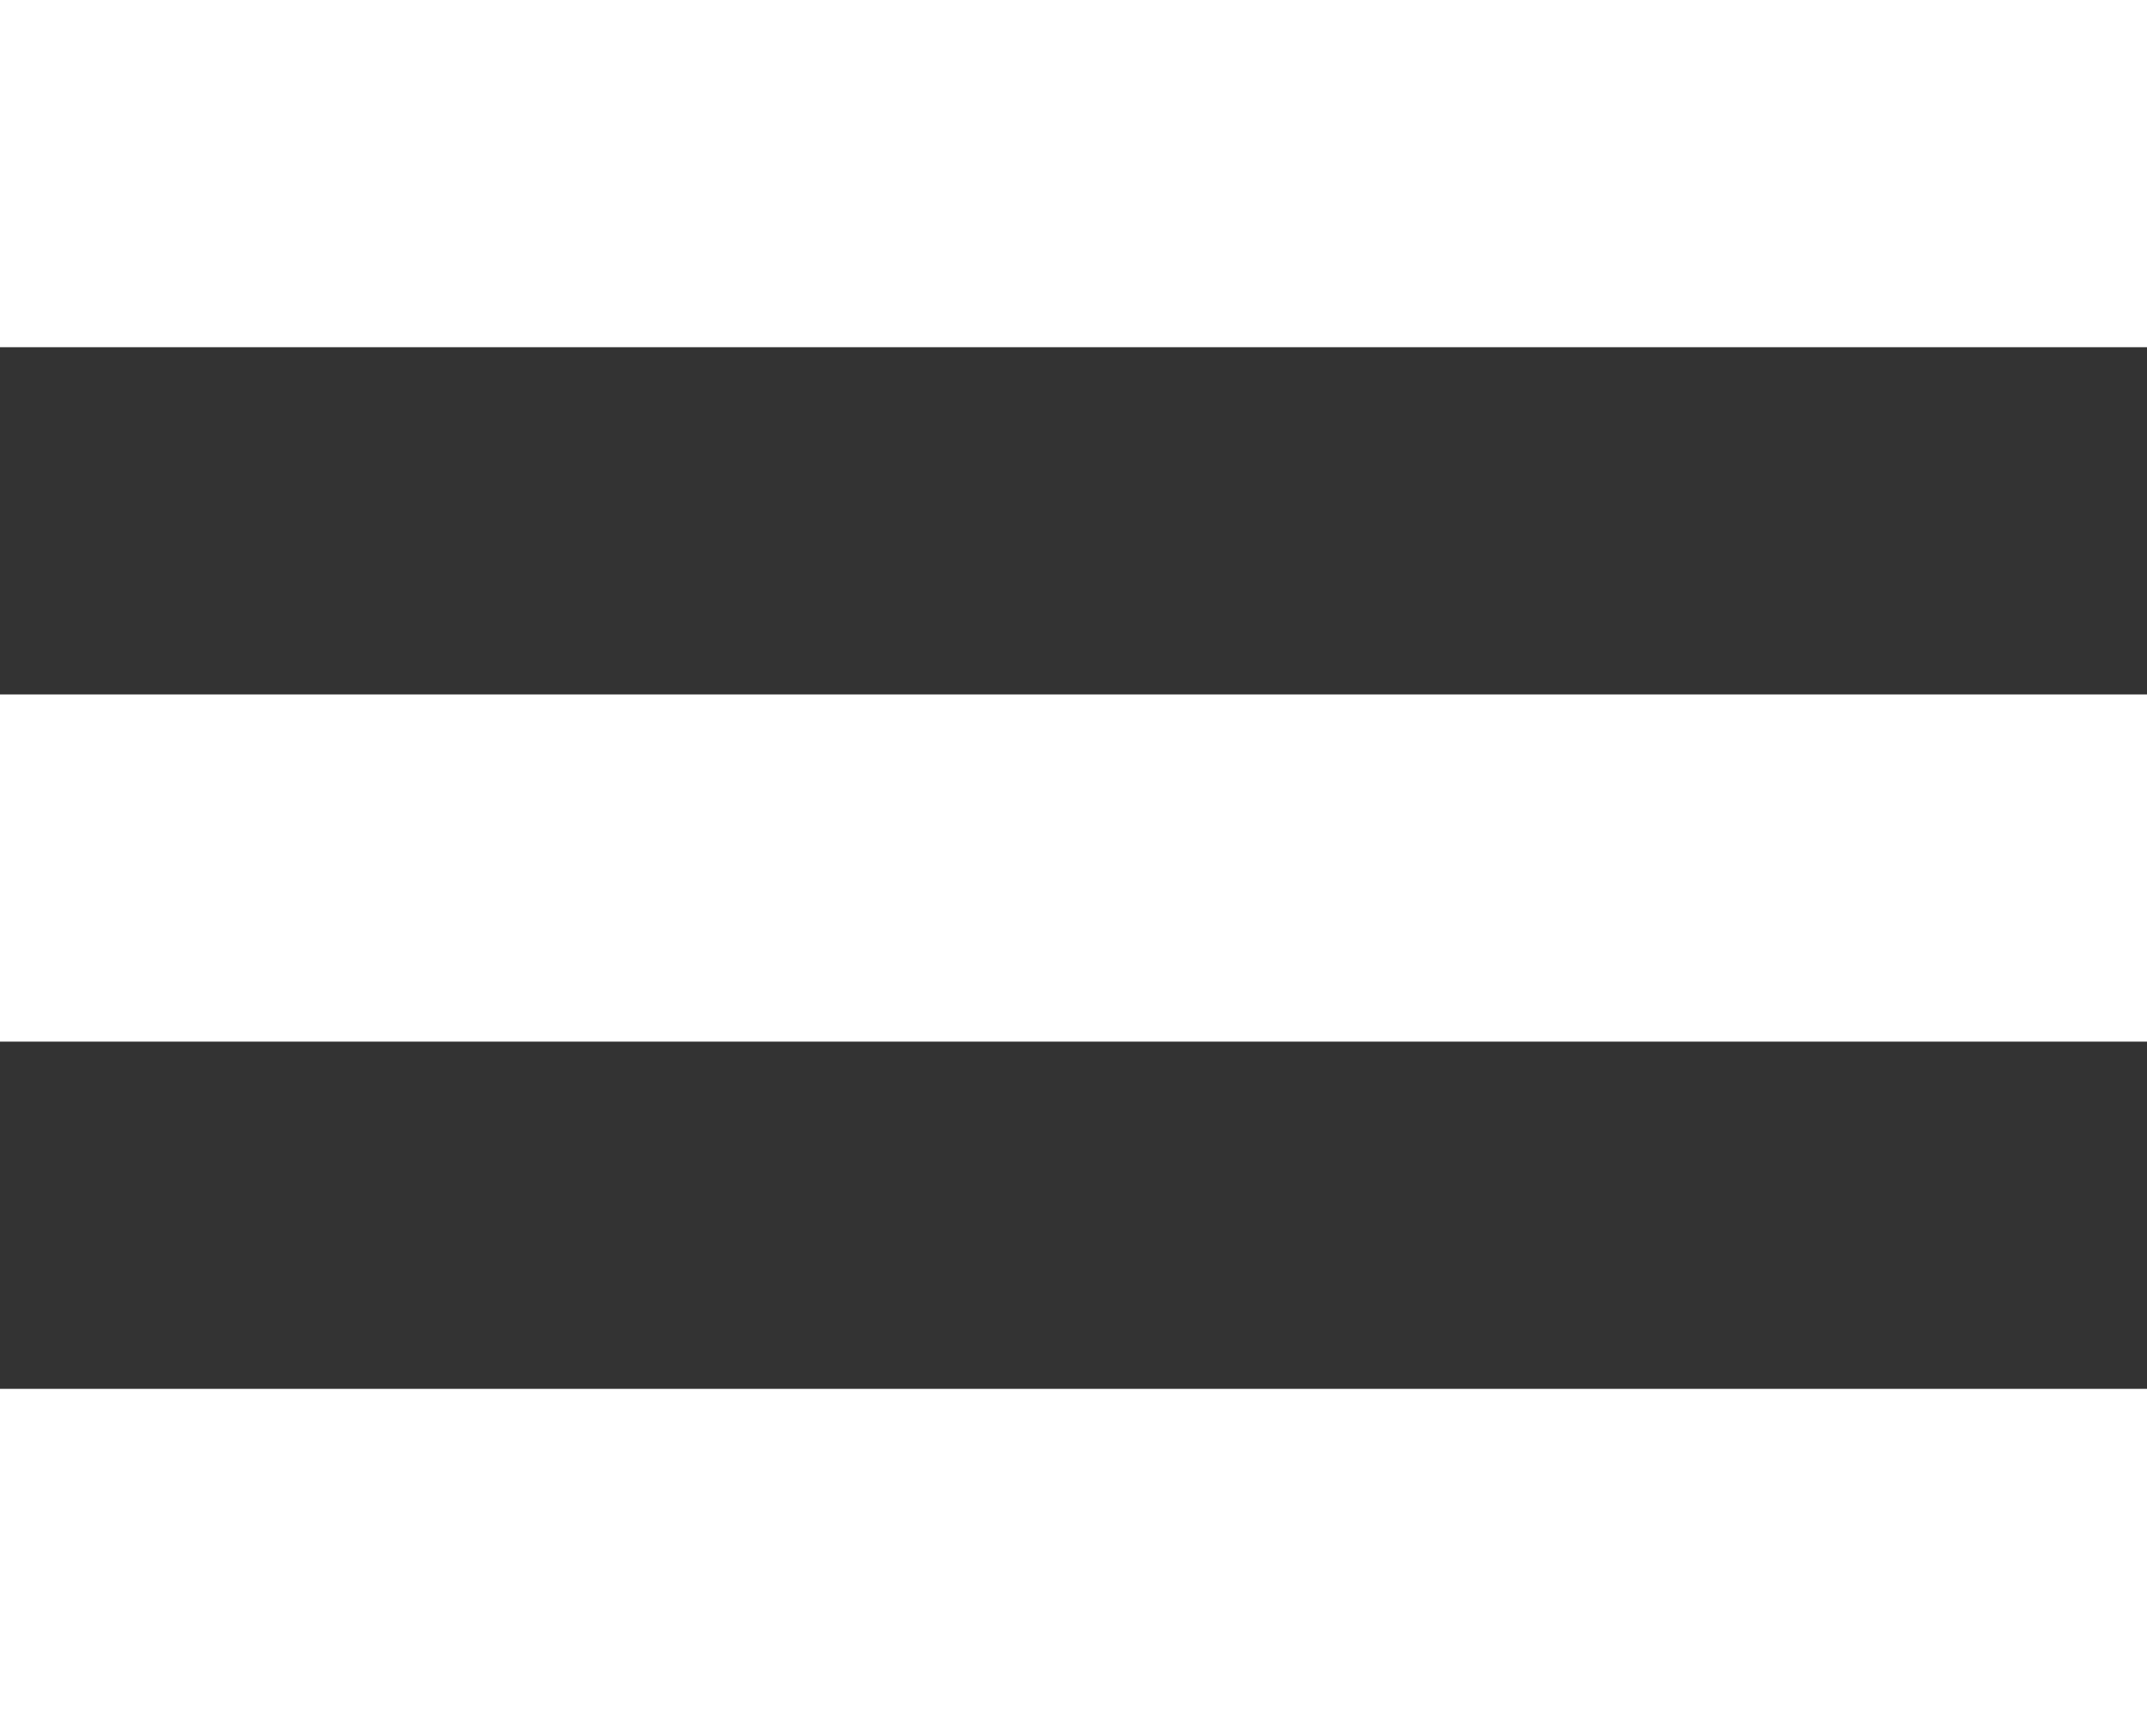 <?xml version="1.0" encoding="utf-8"?>
<!-- Generator: Adobe Illustrator 25.2.1, SVG Export Plug-In . SVG Version: 6.00 Build 0)  -->
<svg version="1.1" id="Layer_1" xmlns="http://www.w3.org/2000/svg" xmlns:xlink="http://www.w3.org/1999/xlink" x="0px" y="0px"
	 viewBox="0 0 68 55" style="enable-background:new 0 0 68 55;" xml:space="preserve">
<rect x="0" y="0" width="68" height="55" fill="#333333" stroke="none"/>
<style type="text/css">
	.st0{fill:#FFFFFF;}
</style>
<g>
	<rect class="st0" width="68" height="11"/>
</g>
<g>
	<rect y="22" class="st0" width="68" height="11"/>
</g>
<g>
	<rect y="44" class="st0" width="68" height="11"/>
</g>
</svg>
